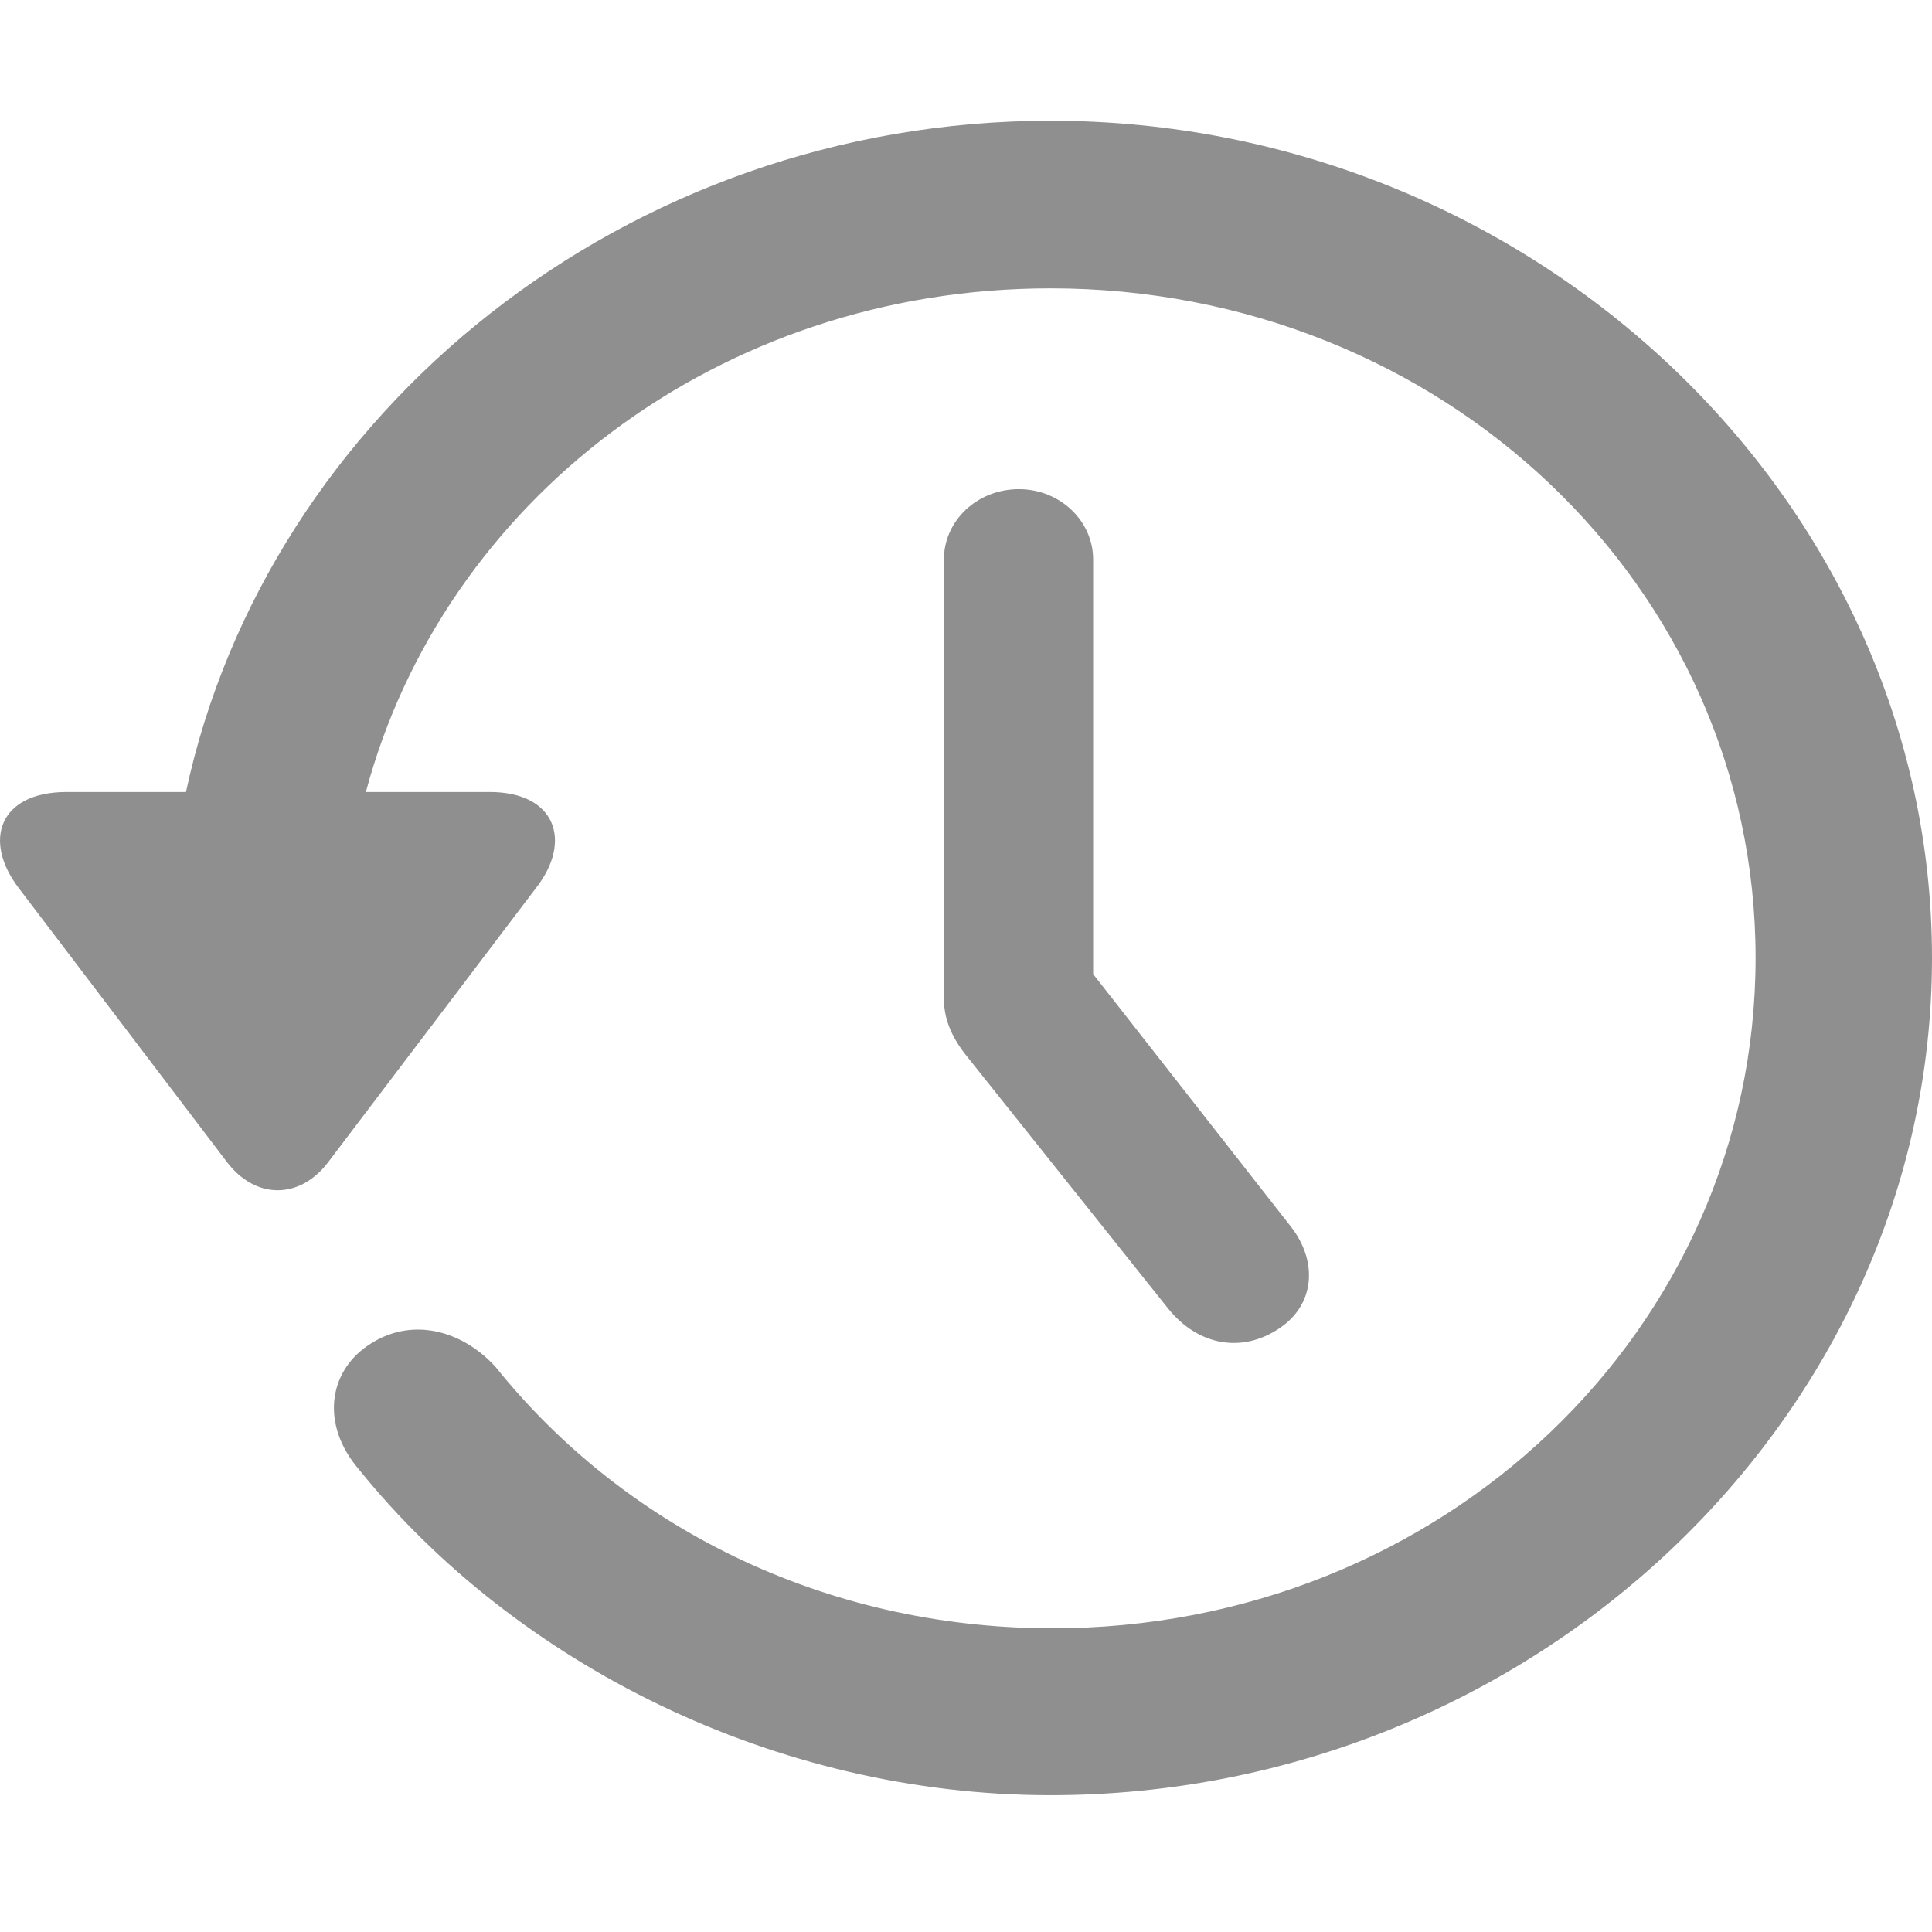 <svg width="16" height="16" viewBox="0 0 16 16" fill="none" xmlns="http://www.w3.org/2000/svg">
<path d="M0.552 6.559C-0.006 6.559 -0.147 6.961 0.157 7.357L1.879 9.623C2.119 9.938 2.486 9.932 2.719 9.623L4.442 7.35C4.739 6.968 4.605 6.559 4.054 6.559H3.03C3.673 4.152 5.953 2.388 8.7 2.388C11.94 2.388 14.539 4.856 14.539 7.933C14.539 11.011 11.94 13.492 8.7 13.485C6.814 13.479 5.162 12.64 4.103 11.319C3.814 11.004 3.39 10.904 3.044 11.145C2.719 11.367 2.656 11.802 2.974 12.171C4.273 13.78 6.419 14.867 8.7 14.867C12.696 14.867 16 11.729 16 7.933C16 4.138 12.696 1 8.7 1C5.191 1 2.218 3.407 1.54 6.559H0.552ZM8.438 4.051C8.092 4.051 7.817 4.312 7.817 4.634V8.269C7.817 8.43 7.874 8.577 7.994 8.731L9.674 10.837C9.928 11.152 10.295 11.206 10.599 10.998C10.888 10.803 10.916 10.448 10.691 10.159L9.053 8.067V4.634C9.053 4.312 8.777 4.051 8.438 4.051Z" fill="#8F8F8F"/>
</svg>
